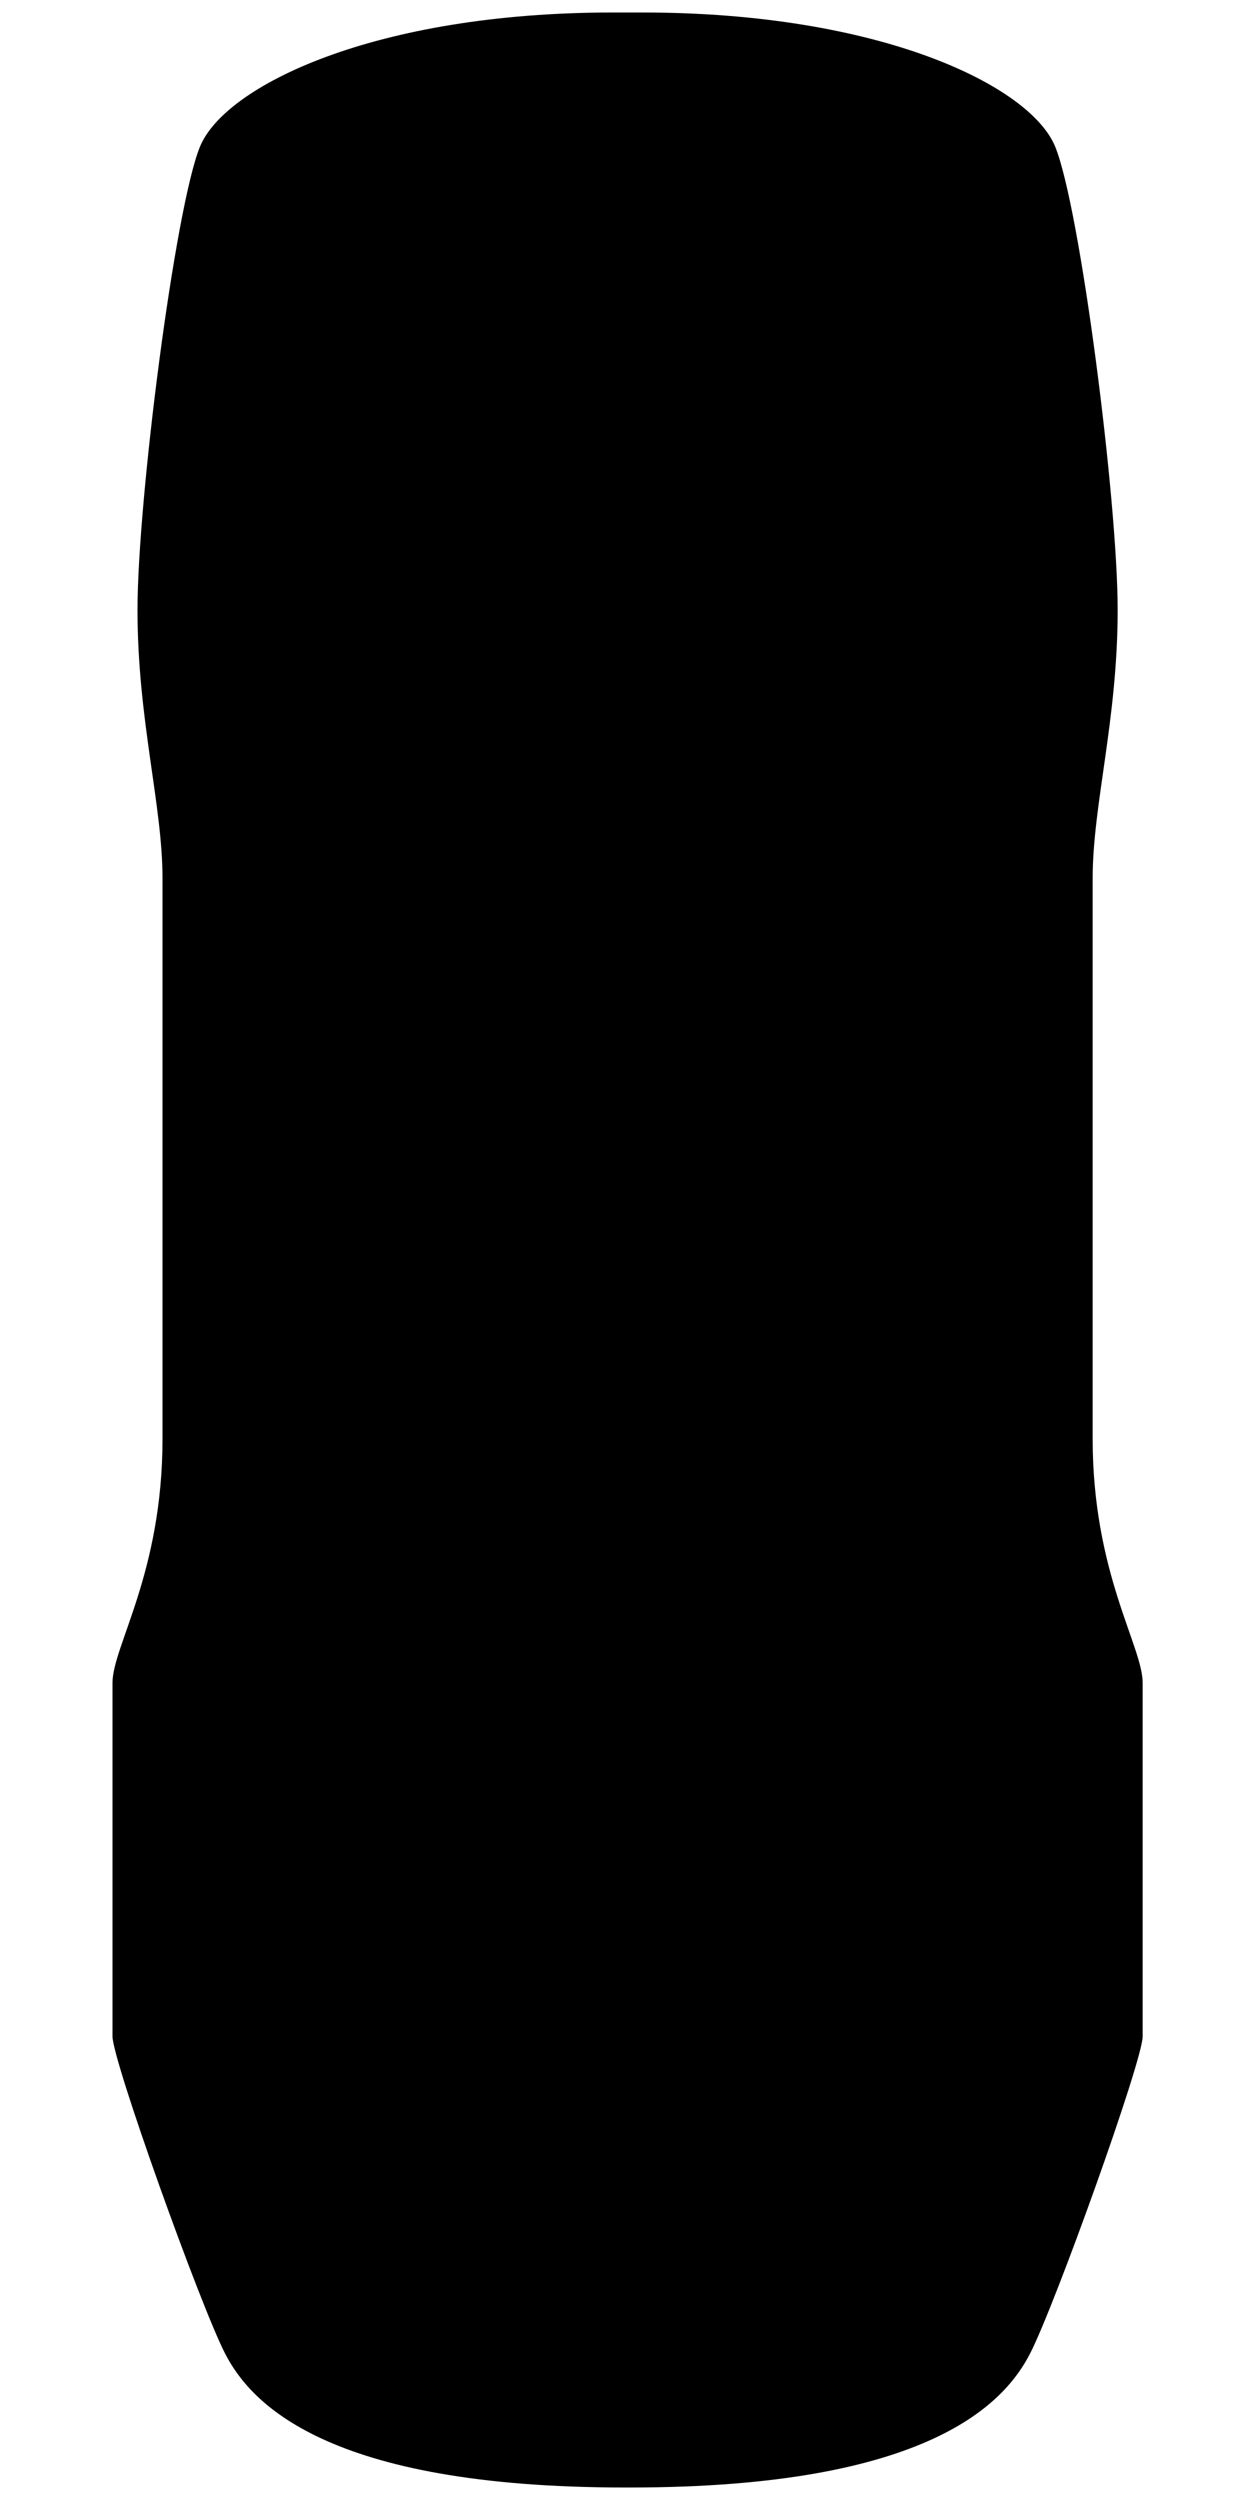 <svg xmlns="http://www.w3.org/2000/svg" viewBox="0 0 100 200" xml:space="preserve">
  <path class="on-DRL" d="M87.413 115.118V70.251c0-5.852 2-12.68 2-21.458s-3-32.187-5-37.064S70.413 1 51.413 1H49C30 1 18 6.852 16 11.73s-5 28.285-5 37.063 2 15.606 2 21.458v44.867c0 10.73-4 16.582-4 19.508v28.285c0 1.95 7 21.458 9 25.36S26 199 50 199h.413c24 0 30-6.828 32-10.73s9-23.408 9-25.359v-28.285c0-2.926-4-8.779-4-19.508z"/>
  <path class="red on-LowBeams blink slow fill" d="M80.413 76c-1-1-11-8-29-8H49c-18 0-28 7-29 8s1 9 3 14 4 5 9 4 8-2 18-2h.413c10 0 13 1 18 2s7 1 9-4 4-13 3-14z"/>
  <path class="on-BlinkL" d="M17 87s7 9.486 7 15.522 1 36.218-1 44.841-4-9.485-5-17.246S17 87 17 87zM83.25 87s-7 9.486-7 15.522-1 36.218 1 44.841 4-9.485 5-17.246 1-43.117 1-43.117z"/>
  <path class="red on-BlinkL blink fast" d="M72.767 141c0-2 0-4-3.728-4H31.374c-3.728 0-3.728 2-3.728 4s-.932 21 .932 23 3.728 5 21.436 5c.068 0 .125-.01.193-.011.067 0 .124.011.192.011 17.708 0 19.572-3 21.436-5s.932-21 .932-23z"/>
</svg>
